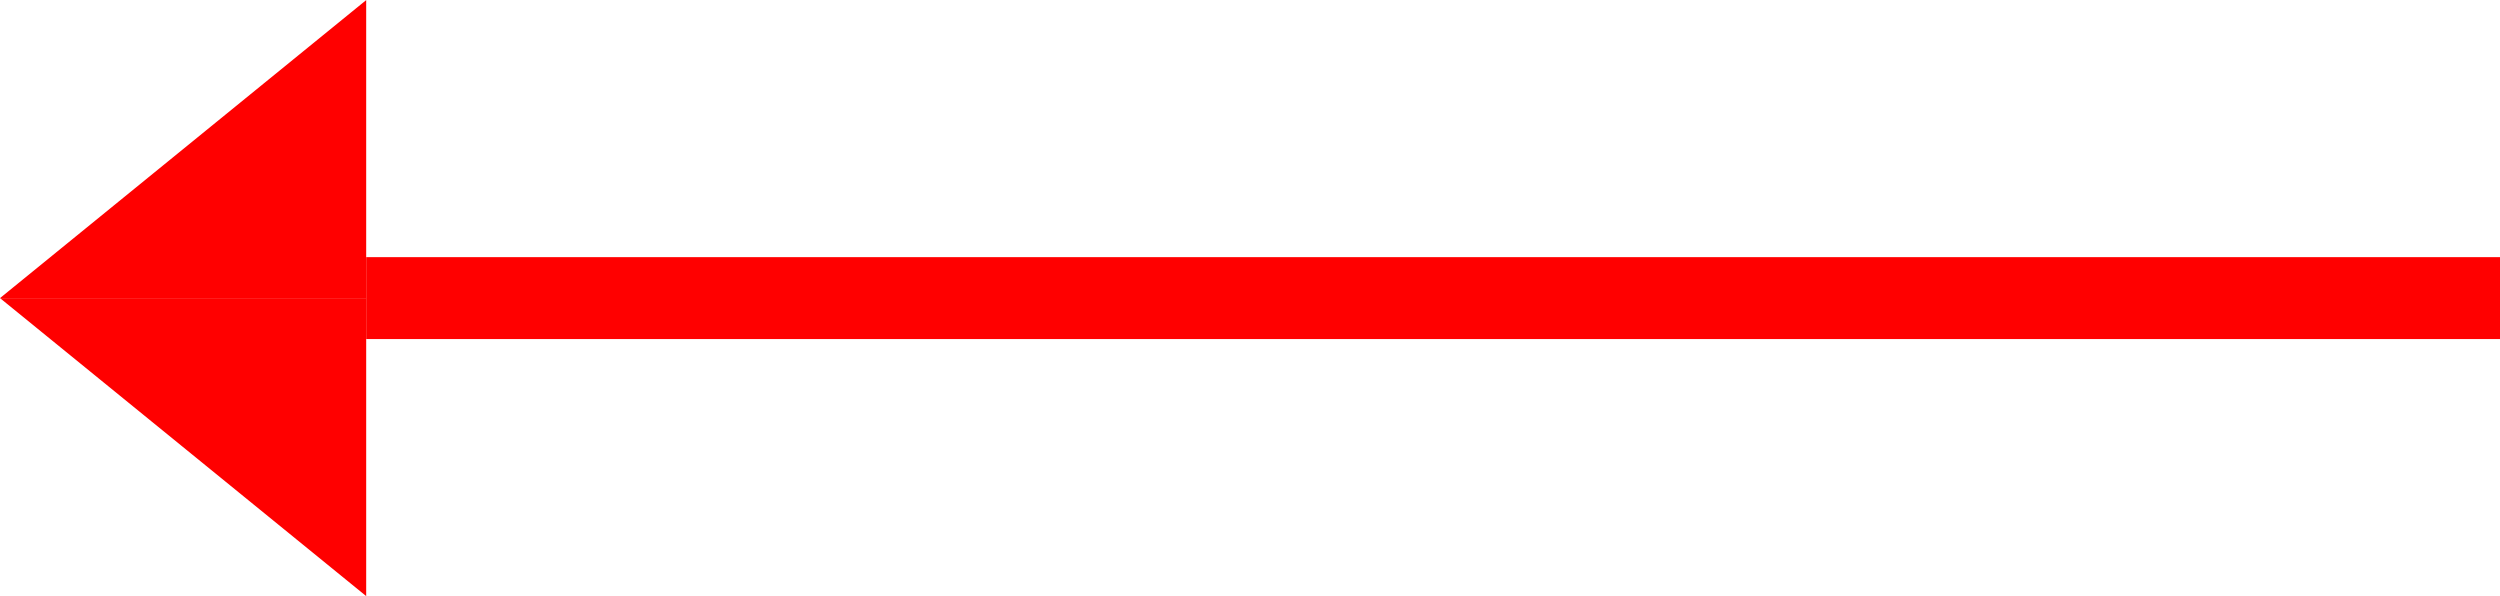 <?xml version="1.0" encoding="UTF-8" standalone="no"?>
<svg
   width="21.339"
   height="5.089"
   viewBox="0 0 5.646 1.346"
   version="1.1"
   id="svg8"
   xmlns="http://www.w3.org/2000/svg"
   xmlns:svg="http://www.w3.org/2000/svg"
   xmlns:rdf="http://www.w3.org/1999/02/22-rdf-syntax-ns#"
   xmlns:cc="http://creativecommons.org/ns#"
   xmlns:dc="http://purl.org/dc/elements/1.1/">
  <defs
     id="defs2" />
  <g
     id="layer1"
     transform="translate(-135.162,-147.045)">
    <g
       id="g1372">
      <path
         style="fill:#ff0000;fill-opacity:1;stroke:none;stroke-width:0.265px;stroke-linecap:butt;stroke-linejoin:miter;stroke-opacity:1"
         d="m 135.989,147.045 -0.827,0.673 h 0.827 z"
         id="path242" />
      <path
         style="fill:#ff0000;fill-opacity:1;stroke:none;stroke-width:0.265px;stroke-linecap:butt;stroke-linejoin:miter;stroke-opacity:1"
         d="m 135.989,148.391 -0.827,-0.673 h 0.827 z"
         id="path244" />
      <path
         style="fill:#333333;fill-opacity:1;stroke:#ff0000;stroke-width:0.185;stroke-linecap:butt;stroke-linejoin:miter;stroke-dasharray:none;stroke-opacity:1"
         d="m 135.989,147.718 h 4.819"
         id="path246" />
    </g>
  </g>
</svg>
